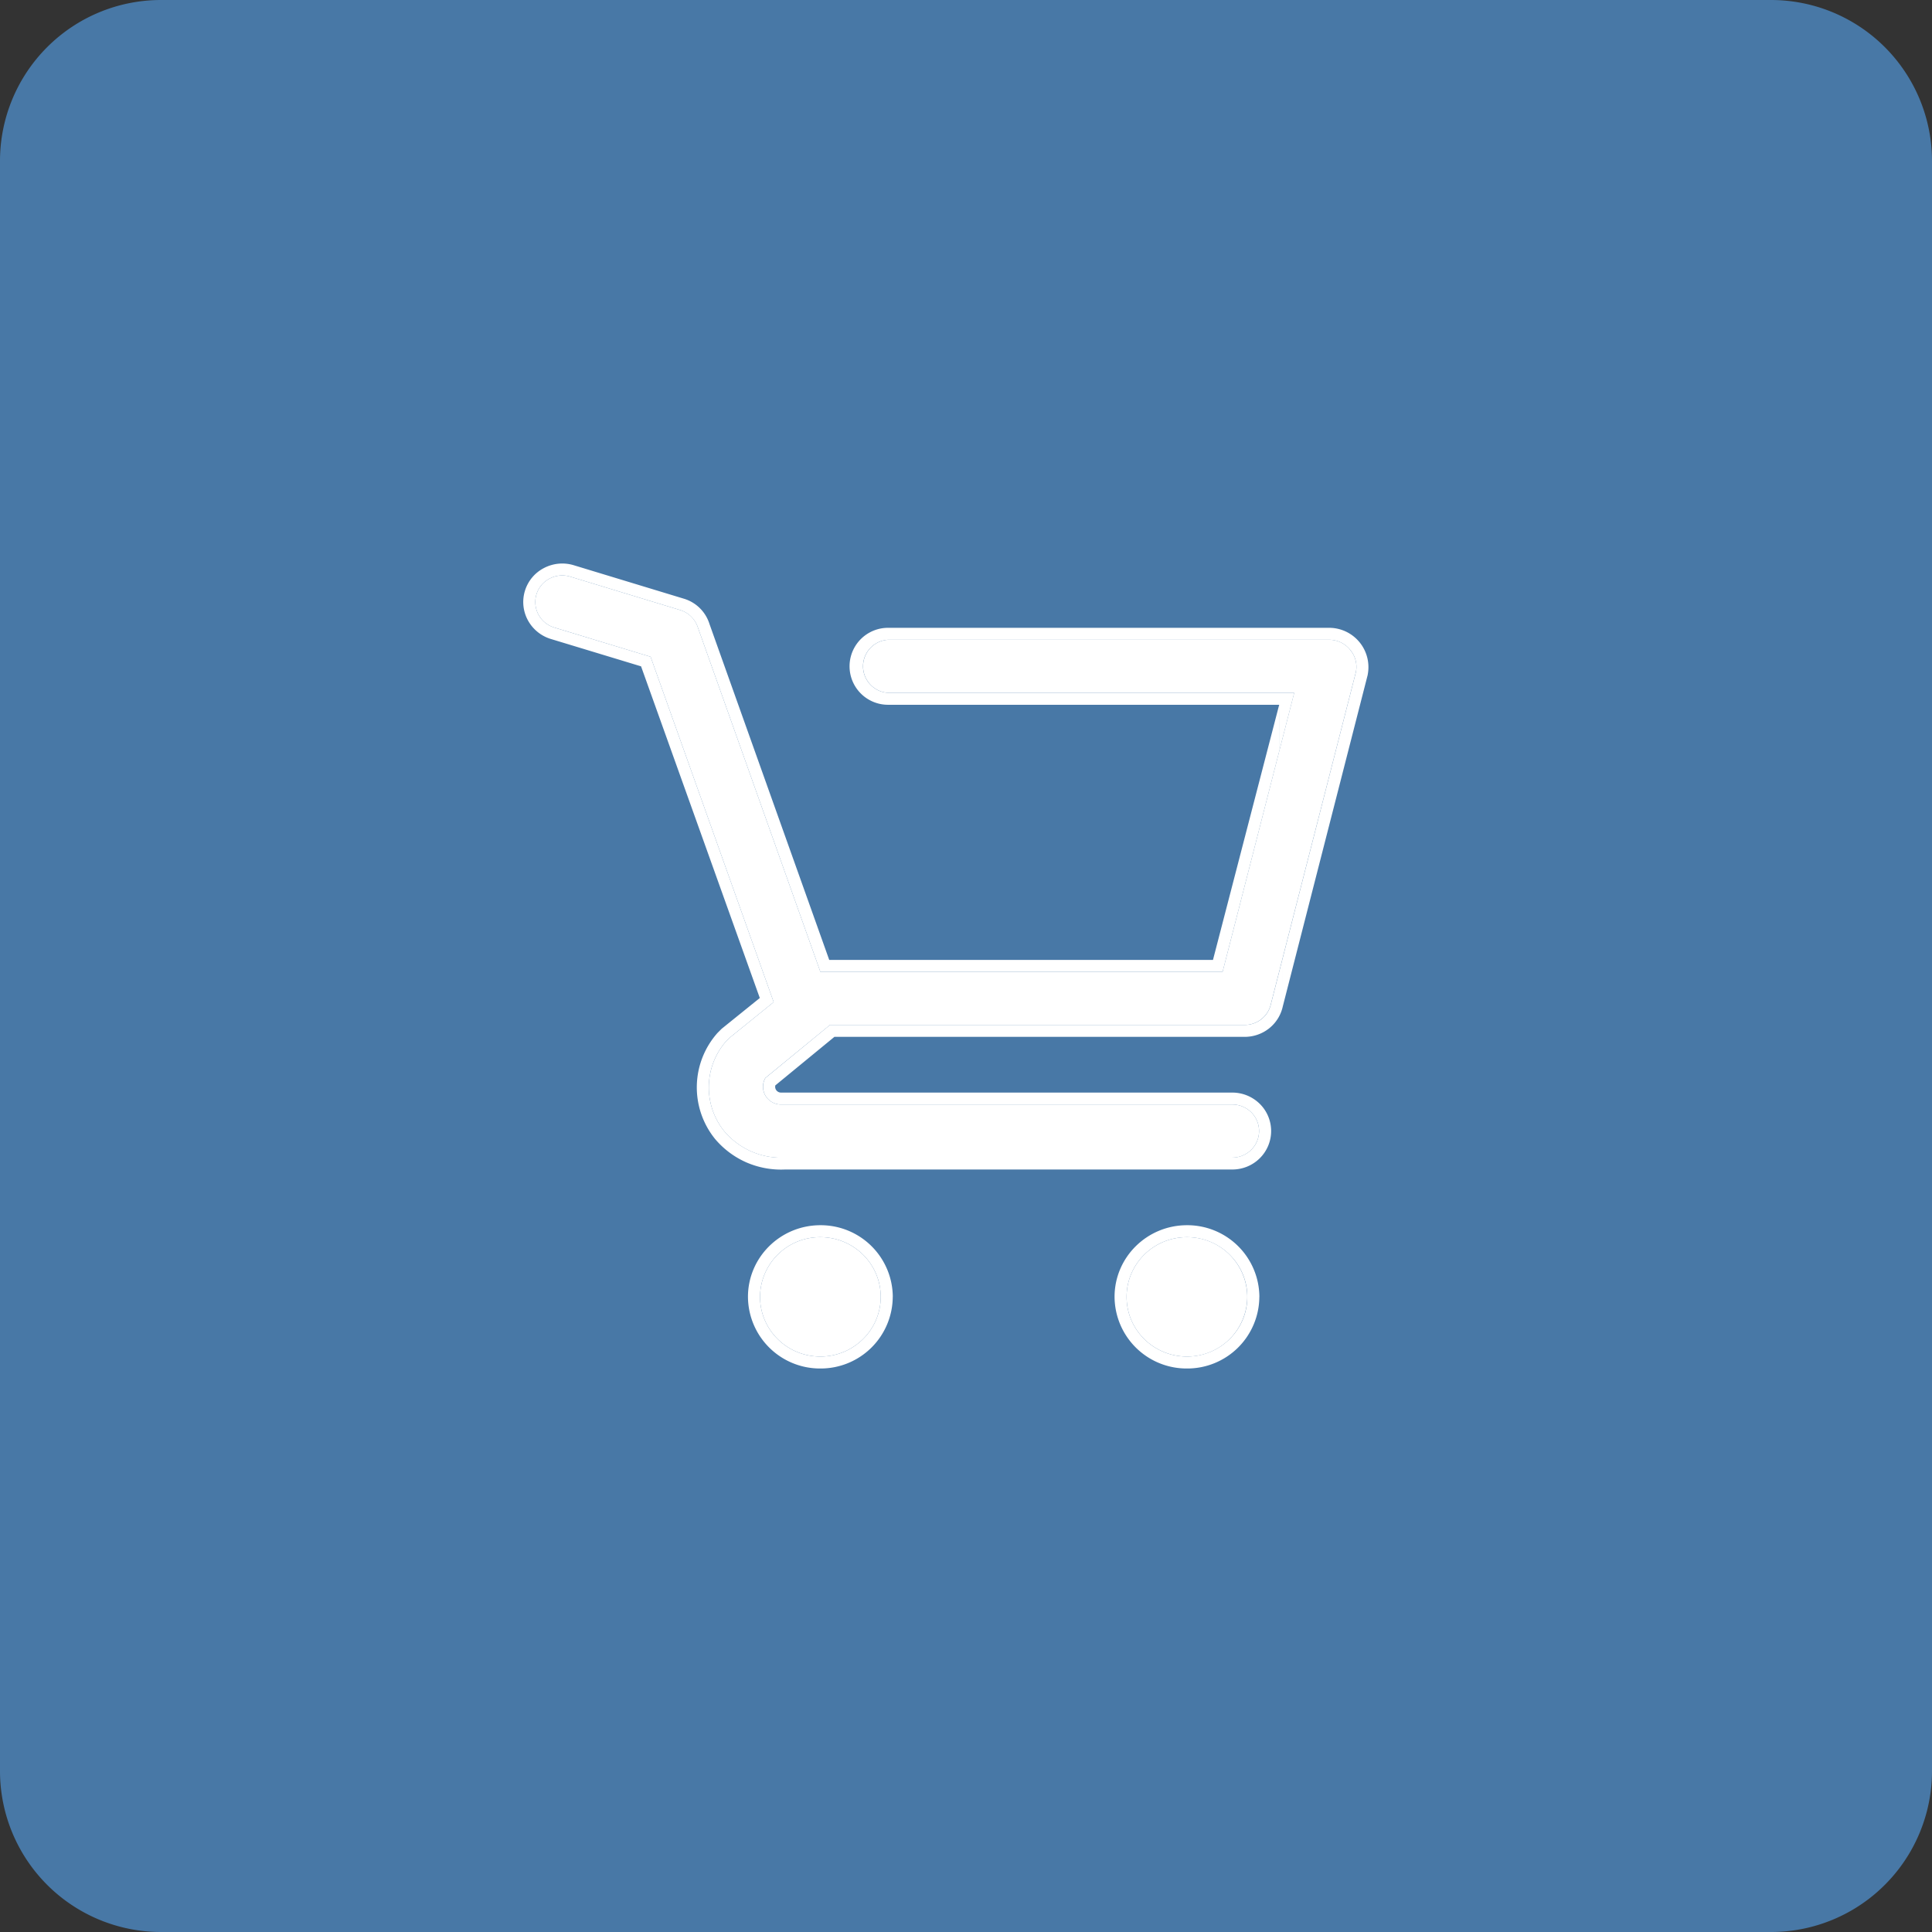<svg width="48" height="48" fill="none" xmlns="http://www.w3.org/2000/svg"><rect width="100%" height="100%" fill="#333333" stroke="none"/><path d="M0 4a4 4 0 0 1 4-4h40a4 4 0 0 1 4 4v40a4 4 0 0 1-4 4H4a4 4 0 0 1-4-4V4Z" fill="#4878A6"/><path d="M20.382 33.703c.828 0 1.499-.664 1.499-1.483 0-.819-.671-1.483-1.5-1.483a1.49 1.49 0 0 0-1.498 1.483c0 .82.67 1.483 1.499 1.483Zm9.108 0a1.49 1.49 0 0 0 1.498-1.483 1.49 1.49 0 0 0-1.499-1.483c-.828 0-1.499.664-1.499 1.483 0 .82.671 1.483 1.5 1.483Zm4.05-17.564a.665.665 0 0 0-.513-.244h-10.96a.66.66 0 0 0 0 1.318h10.087l-1.779 6.932h-9.993l-3.045-8.56a.66.66 0 0 0-.44-.429l-2.731-.83a.677.677 0 0 0-.51.048.656.656 0 0 0-.278.895.667.667 0 0 0 .394.322l2.392.726 3.058 8.58-1.092.883-.087.086a1.742 1.742 0 0 0-.053 2.235 1.849 1.849 0 0 0 1.506.66h11.12a.67.67 0 0 0 .47-.194.656.656 0 0 0 0-.933.67.67 0 0 0-.47-.193H19.388a.45.45 0 0 1-.374-.225.438.438 0 0 1 0-.434l1.607-1.318h10.287a.671.671 0 0 0 .425-.14.658.658 0 0 0 .24-.374l2.113-8.251a.652.652 0 0 0-.147-.56Z" fill="#fff"/><path fill-rule="evenodd" clip-rule="evenodd" d="M33.027 15.895a.672.672 0 0 1 .513.244.657.657 0 0 1 .147.56l-2.112 8.25a.658.658 0 0 1-.24.376.671.671 0 0 1-.427.139H20.621l-1.605 1.318a.439.439 0 0 0 .156.595.45.45 0 0 0 .217.064h11.226a.67.67 0 0 1 .471.193.655.655 0 0 1 0 .933.67.67 0 0 1-.47.193h-11.12a1.849 1.849 0 0 1-1.506-.66 1.741 1.741 0 0 1 .053-2.234l.087-.086 1.092-.883-3.058-8.58-2.392-.726a.667.667 0 0 1-.394-.322.656.656 0 0 1 .278-.895.675.675 0 0 1 .51-.048l2.731.83a.668.668 0 0 1 .44.429l3.045 8.56h9.993l1.78-6.932h-10.09a.66.66 0 0 1 0-1.318h10.961ZM31.78 17.51h-9.717a.956.956 0 1 1 0-1.912H33.03a.977.977 0 0 1 .951 1.16v.006l-2.113 8.25m-.087-7.504-1.645 6.339h-9.534l-2.978-8.354v-.001a.952.952 0 0 0-.638-.621l-2.731-.83a.979.979 0 0 0-.739.069.95.95 0 0 0-.402 1.296.97.97 0 0 0 .571.467l2.242.68 2.95 8.24-.948.765-.104.104-.007.008a2.037 2.037 0 0 0-.063 2.612l.004.005c.212.254.48.456.784.59.302.131.63.192.96.177h11.113c.257 0 .502-.1.683-.28a.95.95 0 0 0 0-1.351.972.972 0 0 0-.683-.28h-11.22a.148.148 0 0 1-.119-.074.144.144 0 0 1-.014-.105l1.468-1.206h10.175a.973.973 0 0 0 .614-.202.955.955 0 0 0 .348-.543M22.18 32.22A1.79 1.79 0 0 1 20.383 34a1.79 1.79 0 0 1-1.8-1.78c0-.983.806-1.78 1.8-1.78a1.79 1.79 0 0 1 1.798 1.78Zm9.108 0A1.79 1.79 0 0 1 29.49 34a1.79 1.79 0 0 1-1.799-1.78c0-.983.806-1.78 1.8-1.78a1.79 1.79 0 0 1 1.798 1.78Zm-10.906 1.483c.828 0 1.499-.664 1.499-1.483 0-.819-.671-1.483-1.5-1.483a1.49 1.49 0 0 0-1.498 1.483c0 .82.67 1.483 1.499 1.483Zm9.107 0c.828 0 1.5-.664 1.5-1.483 0-.819-.672-1.483-1.5-1.483s-1.499.664-1.499 1.483c0 .82.671 1.483 1.5 1.483Z" fill="#fff"/></svg>